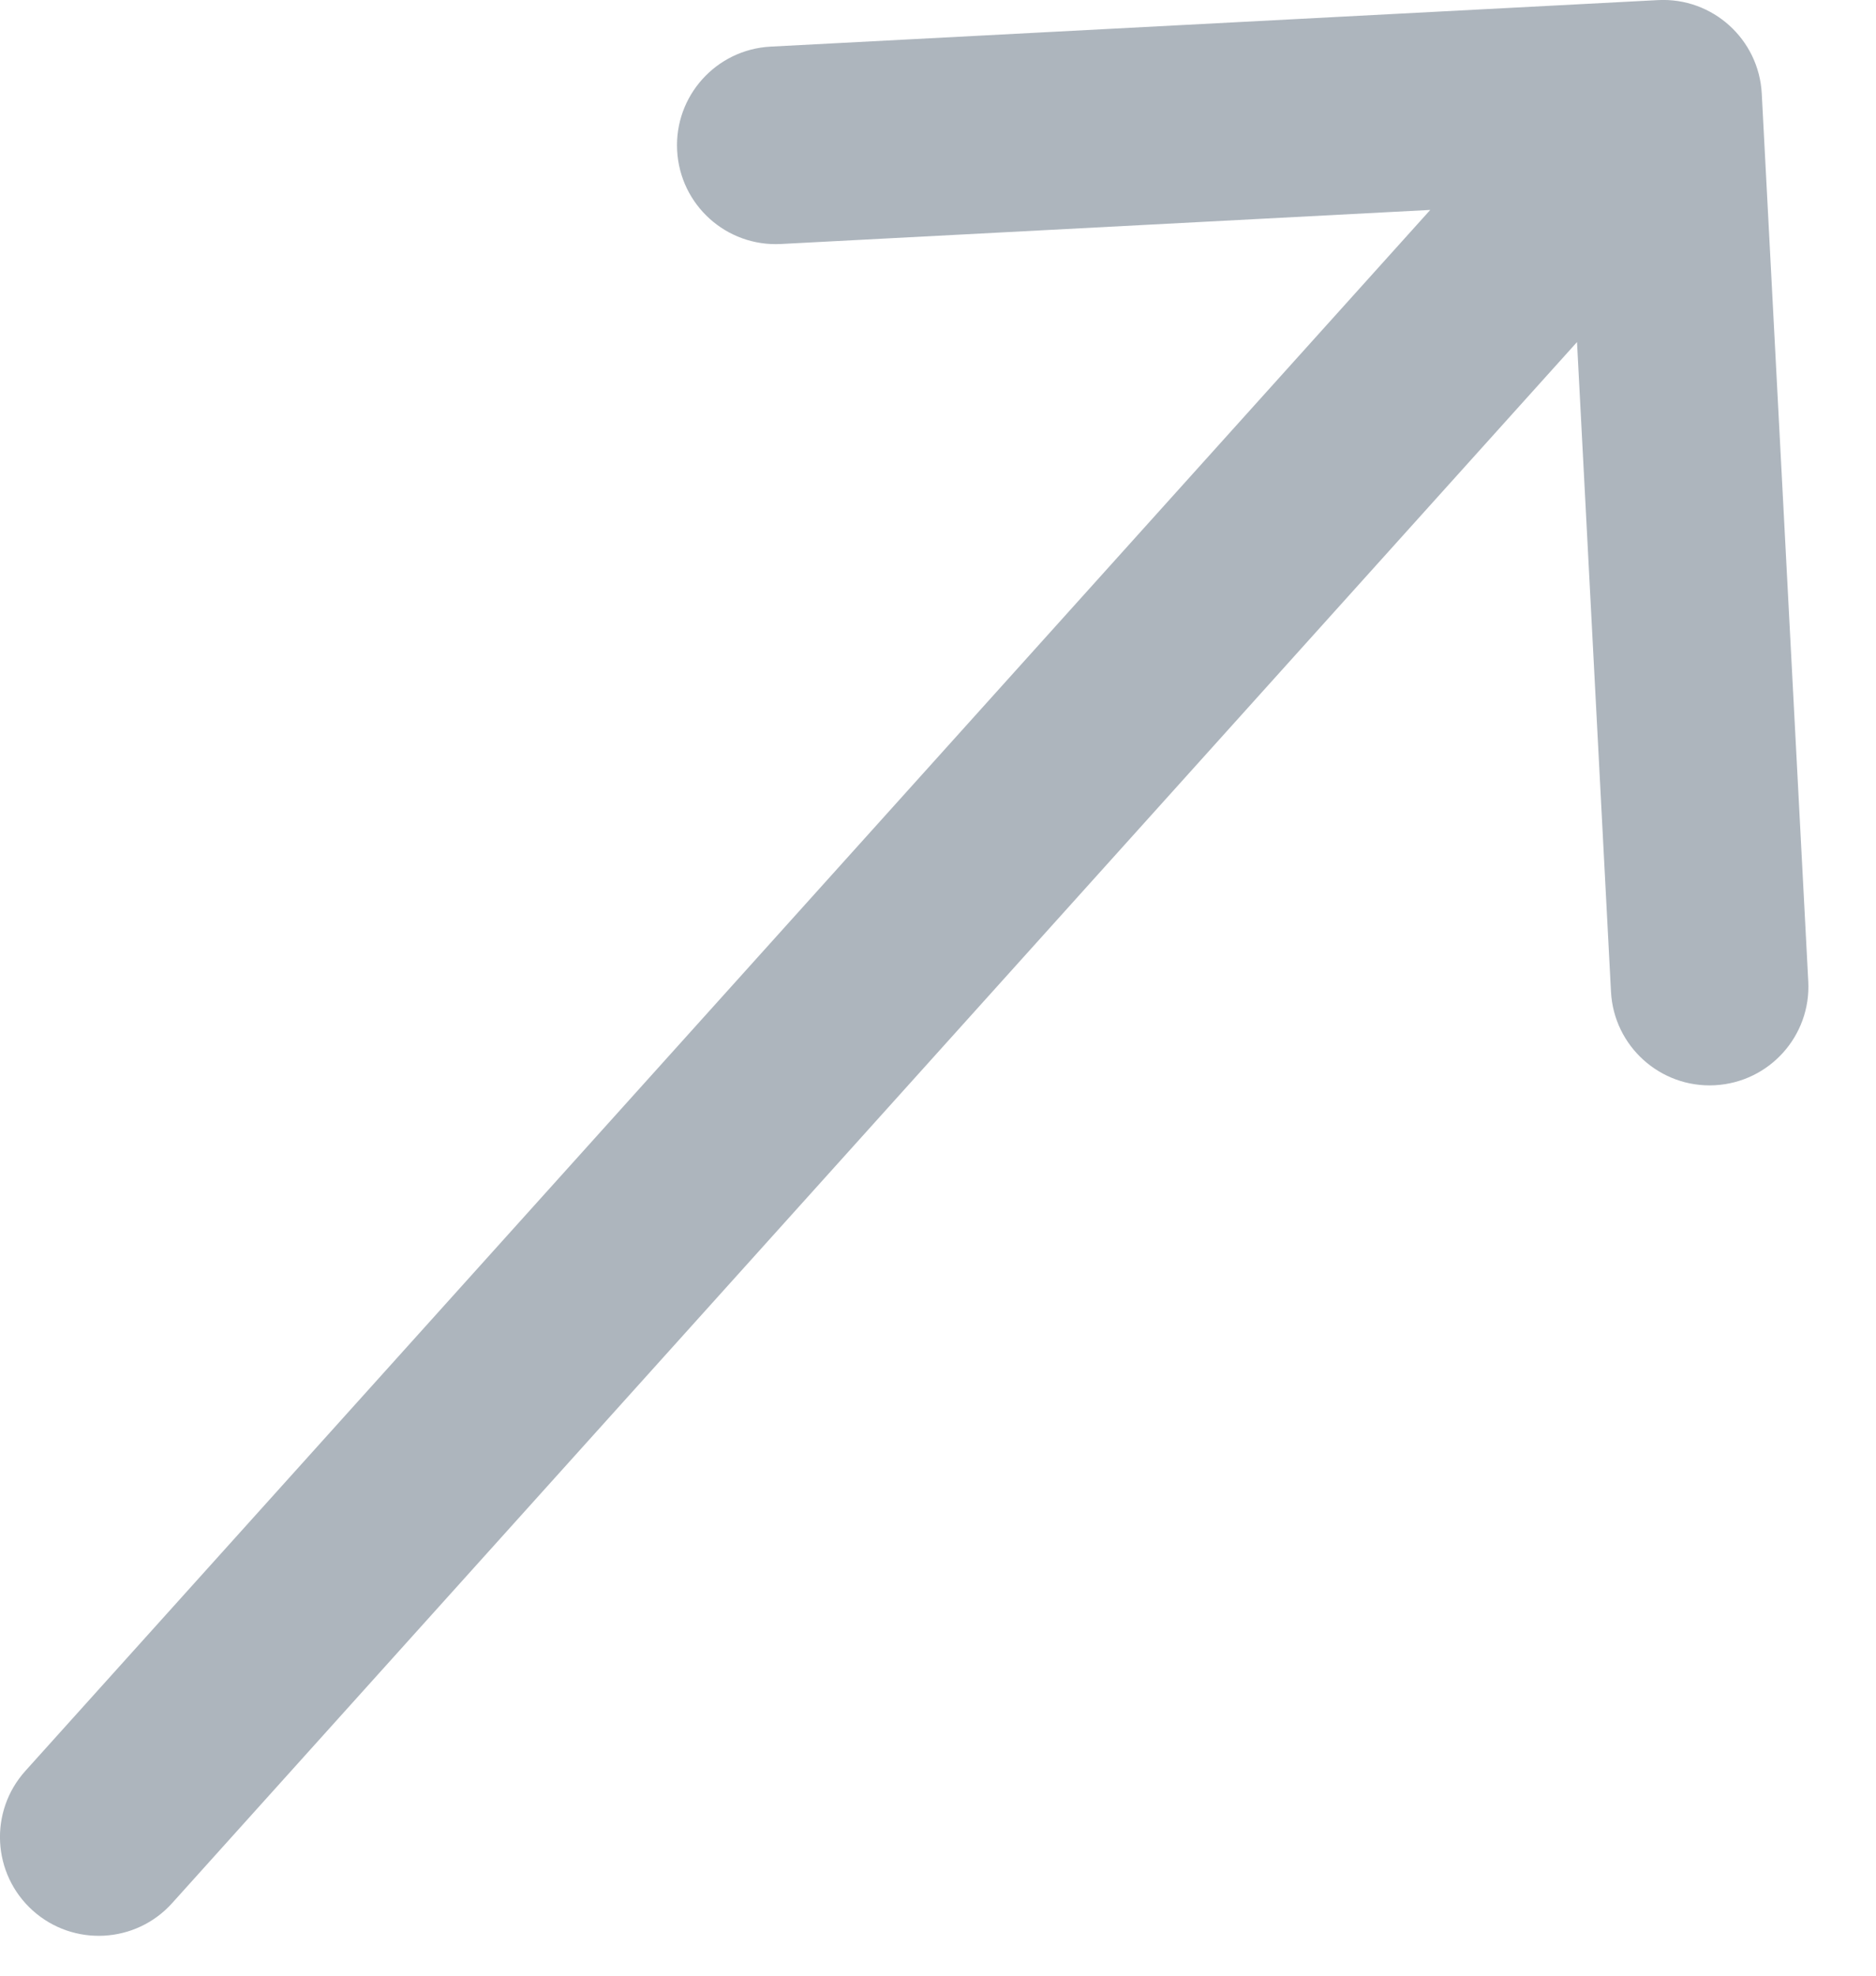 <svg width="19" height="20" viewBox="0 0 19 20" fill="none" xmlns="http://www.w3.org/2000/svg">
<path d="M0.257 17.927C-0.113 18.338 -0.08 18.97 0.331 19.34C0.741 19.709 1.374 19.676 1.743 19.266L0.257 17.927ZM17.843 0.948C17.814 0.396 17.343 -0.028 16.792 0.001L7.804 0.472C7.253 0.501 6.829 0.972 6.858 1.523C6.887 2.075 7.357 2.499 7.909 2.47L15.898 2.051L16.316 10.04C16.345 10.591 16.816 11.015 17.367 10.986C17.919 10.957 18.343 10.487 18.314 9.935L17.843 0.948ZM1.743 19.266L17.587 1.669L16.101 0.331L0.257 17.927L1.743 19.266Z" fill="#ADB5BD"/>
</svg>
